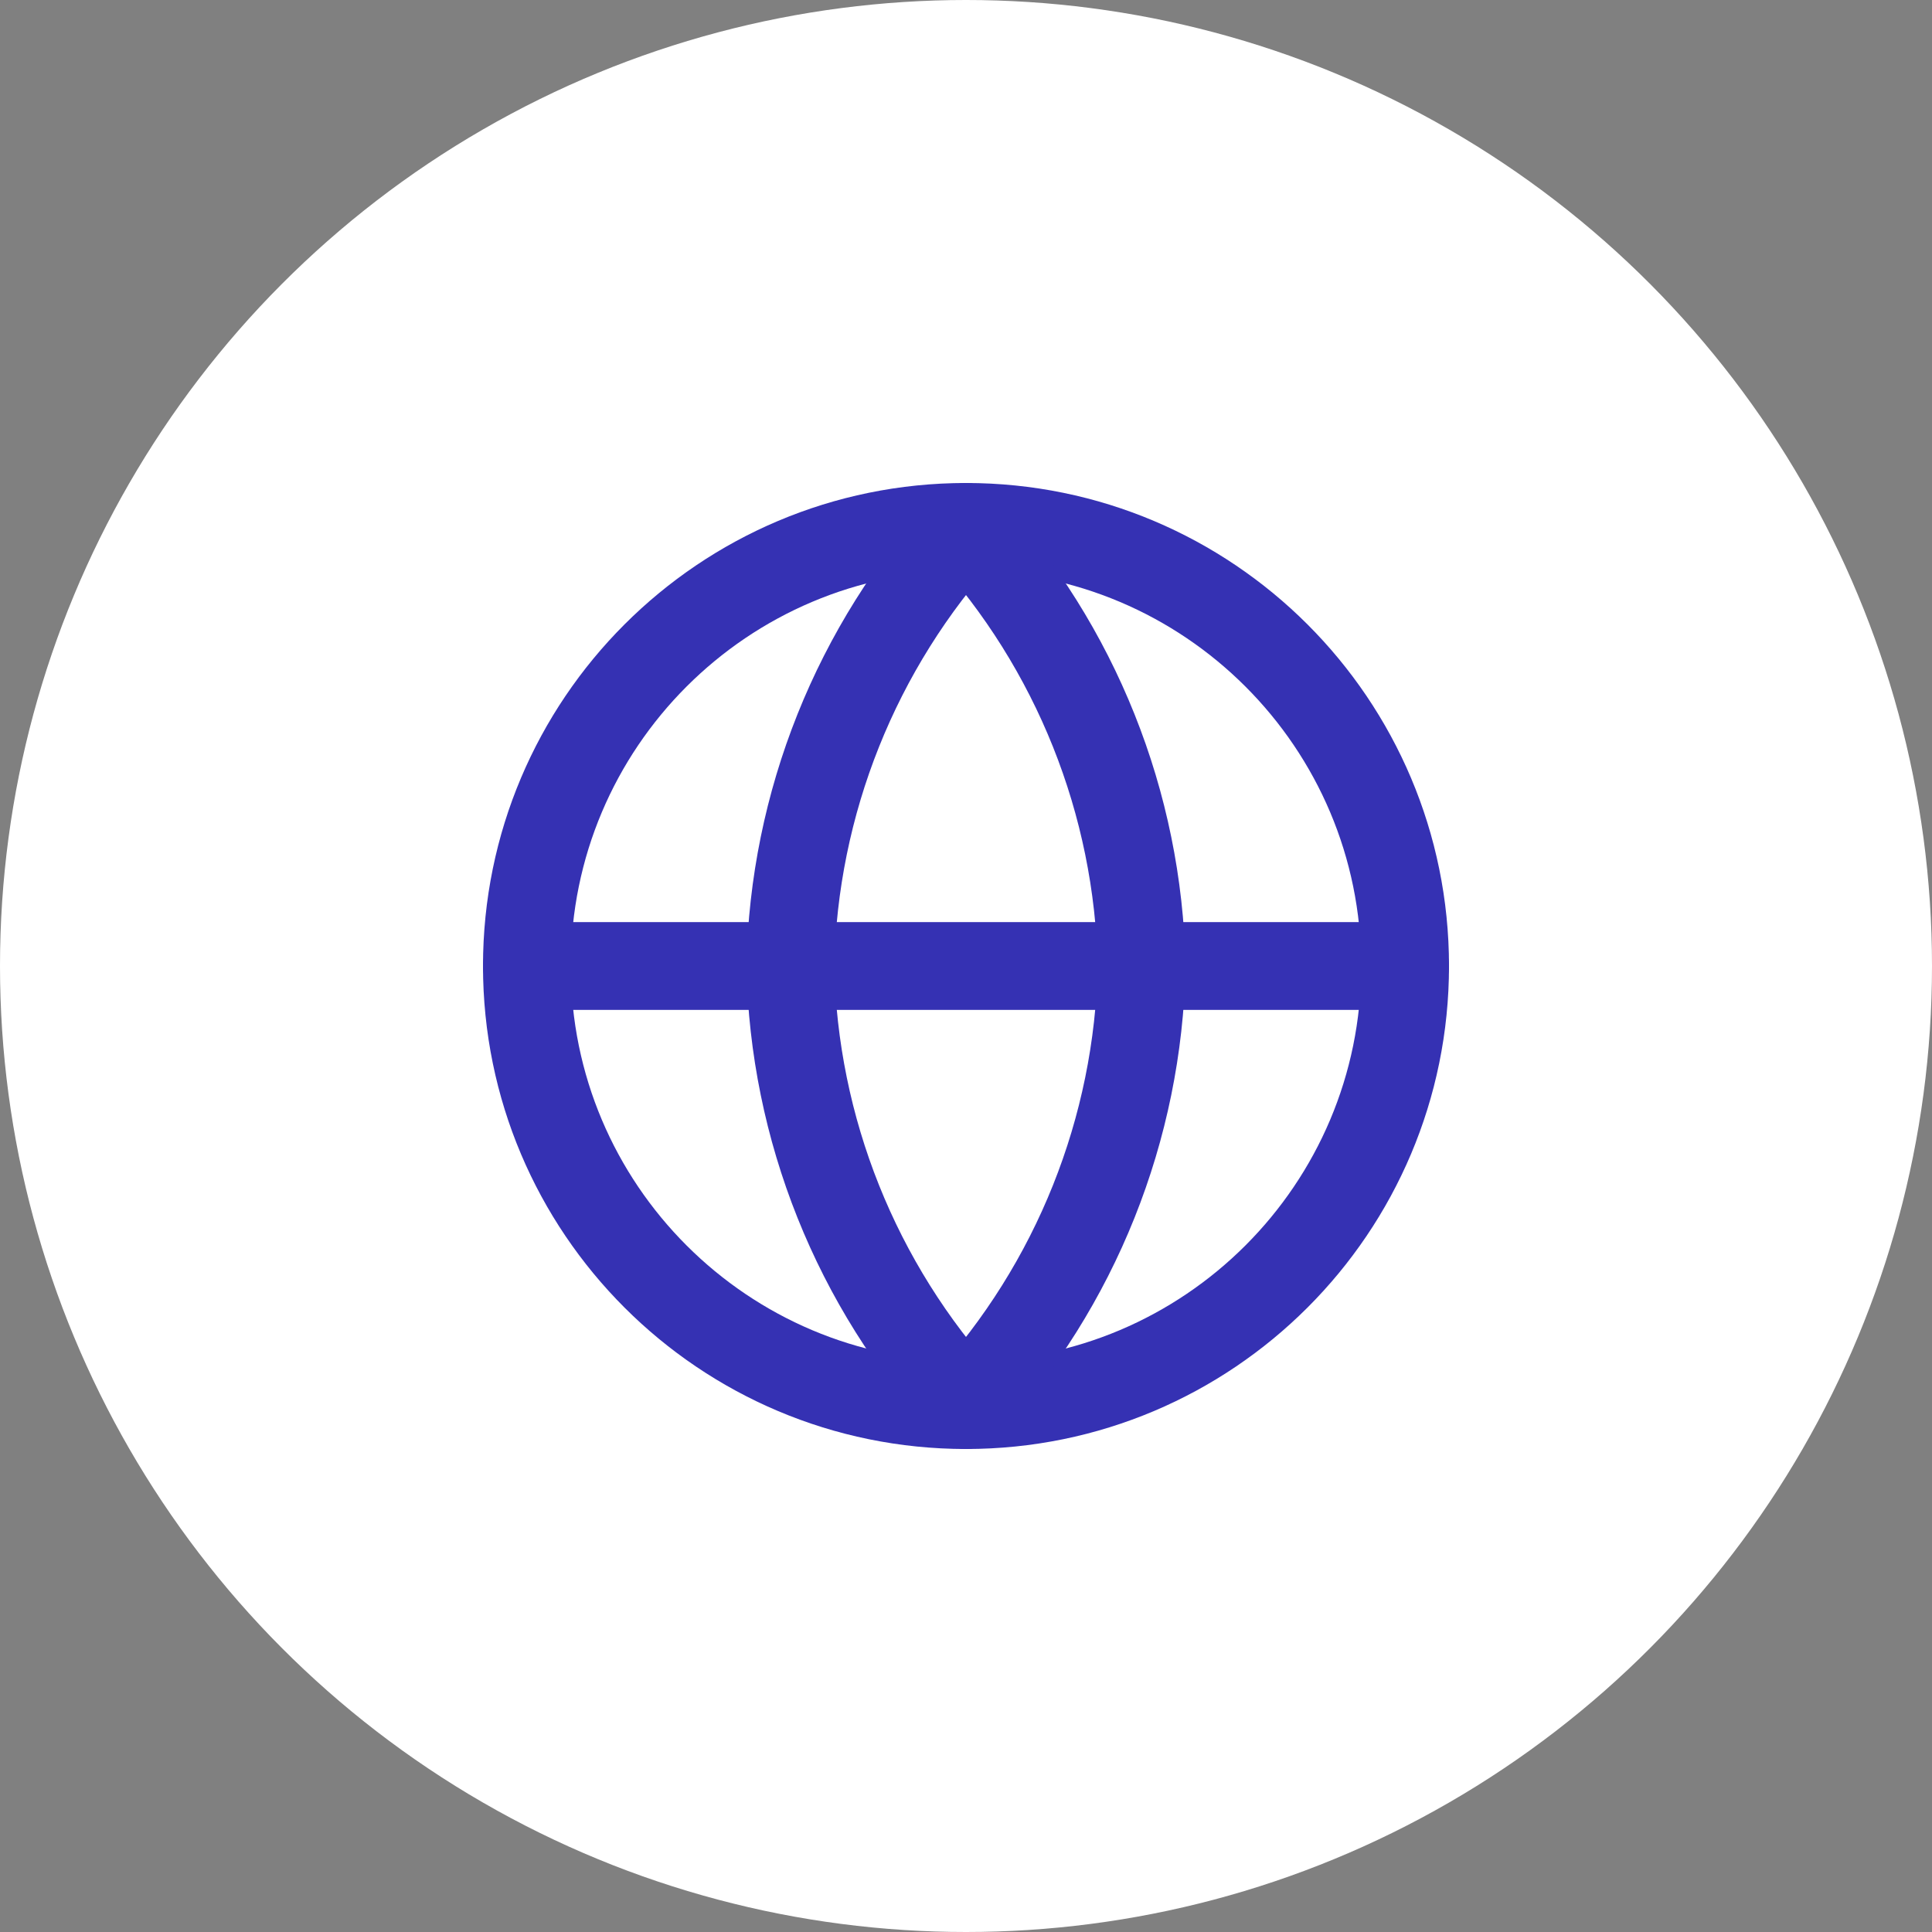 <svg width="44" height="44" viewBox="0 0 44 44" fill="none" xmlns="http://www.w3.org/2000/svg">
<rect x="0" y="0" width="44" height="44" fill="#808080" stroke="none"/>
<circle cx="22" cy="22" r="22" fill="white"/>
<path d="M22 32C27.523 32 32 27.523 32 22C32 16.477 27.523 12 22 12C16.477 12 12 16.477 12 22C12 27.523 16.477 32 22 32Z" stroke="#3531B3" stroke-width="2" stroke-linecap="round" stroke-linejoin="round"/>
<path d="M12 22H32" stroke="#3531B3" stroke-width="2" stroke-linecap="round" stroke-linejoin="round"/>
<path d="M22 12C24.501 14.738 25.923 18.292 26 22C25.923 25.708 24.501 29.262 22 32C19.499 29.262 18.077 25.708 18 22C18.077 18.292 19.499 14.738 22 12V12Z" stroke="#3531B3" stroke-width="2" stroke-linecap="round" stroke-linejoin="round"/>
</svg>
